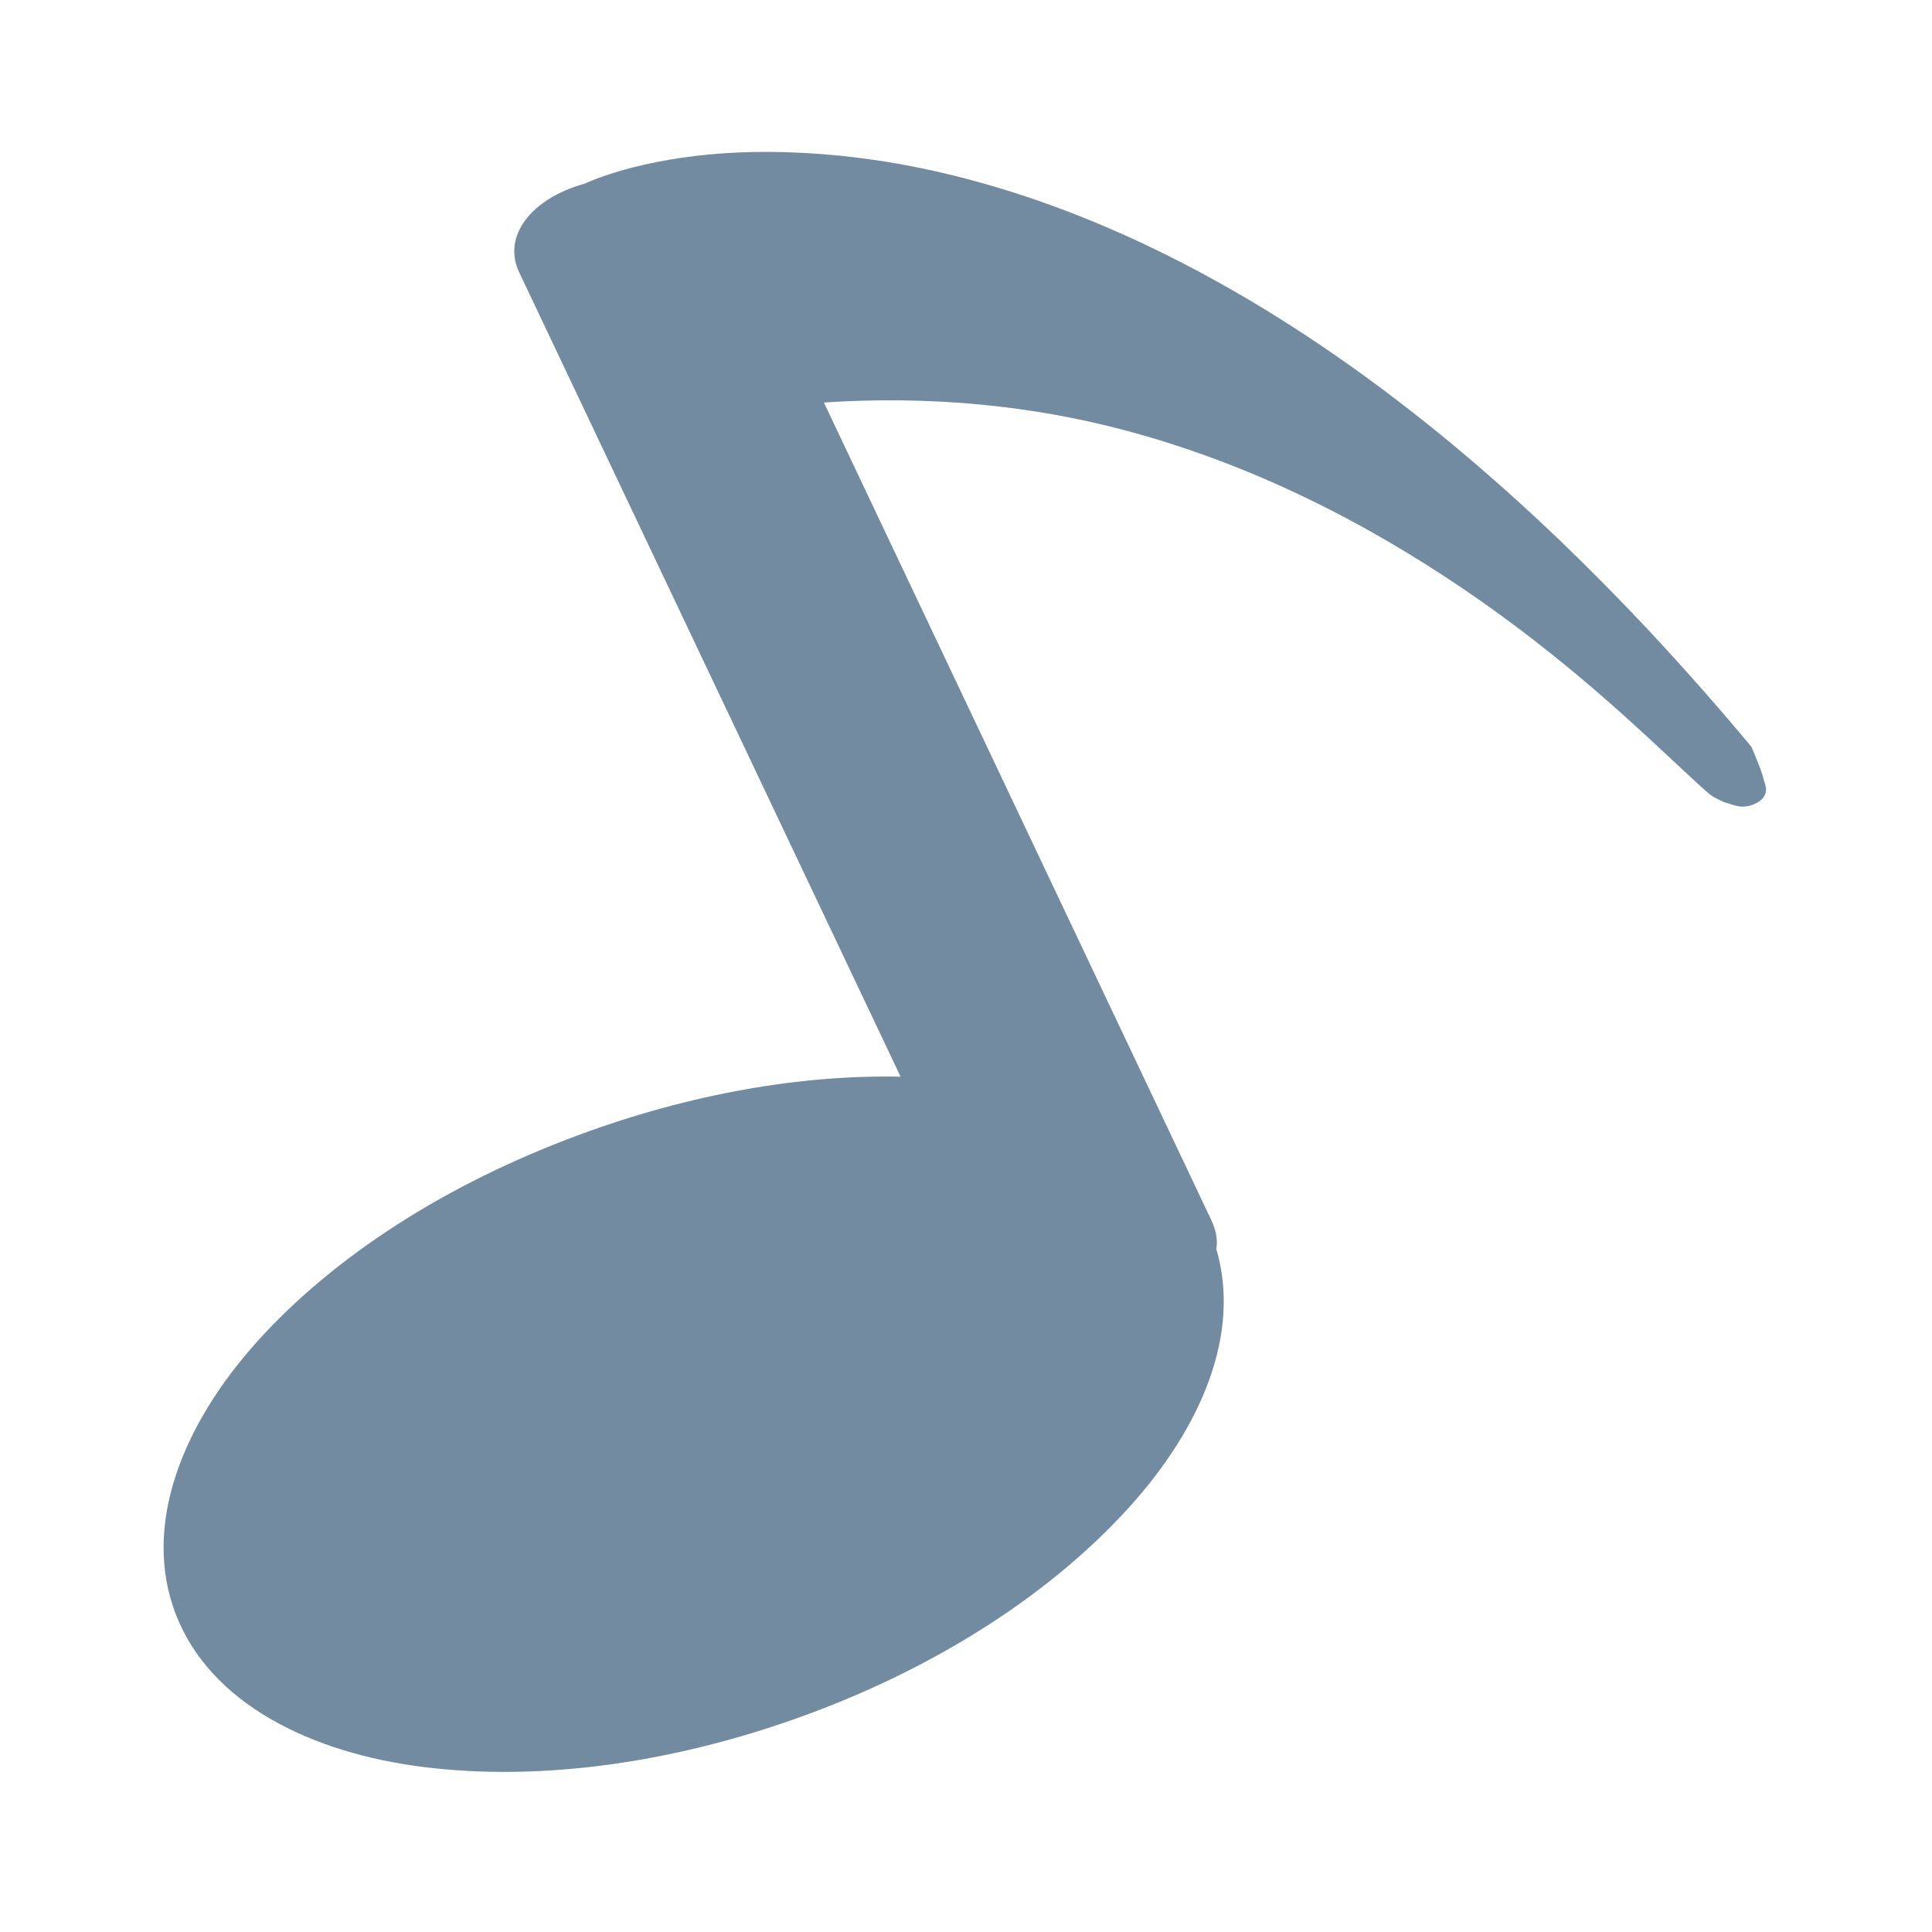 <svg xmlns="http://www.w3.org/2000/svg" width="48" height="48">
 <path d="M 19.531,3.781 C 18.422,3.748 17.452,3.826 16.625,3.969 C 15.798,4.111 15.11,4.312 14.594,4.531 C 14.569,4.542 14.555,4.552 14.531,4.562 C 13.179,4.933 12.467,5.889 12.906,6.781 L 22.375,26.75 C 19.904,26.698 17.151,27.176 14.406,28.188 C 11.071,29.417 8.296,31.22 6.406,33.312 C 4.516,35.405 3.516,37.928 4.375,40.125 C 5.234,42.322 7.718,43.558 10.562,43.906 C 13.407,44.254 16.727,43.823 20.062,42.594 C 23.398,41.364 26.173,39.53 28.062,37.438 C 29.848,35.461 30.838,33.137 30.219,31.031 C 30.259,30.794 30.209,30.555 30.094,30.312 L 20.469,10 C 23.175,9.823 25.667,10.086 27.938,10.688 C 31.473,11.625 34.495,13.314 36.844,14.969 C 39.193,16.624 40.888,18.274 41.875,19.188 C 42.122,19.416 42.328,19.614 42.5,19.75 C 42.586,19.818 42.684,19.852 42.781,19.906 C 42.83,19.933 42.879,19.941 42.969,19.969 C 43.058,19.997 43.207,20.065 43.406,20.031 C 43.606,19.998 43.76,19.887 43.812,19.812 C 43.865,19.738 43.871,19.671 43.875,19.625 C 43.883,19.533 43.836,19.437 43.812,19.344 C 43.765,19.156 43.674,18.936 43.531,18.594 C 43.524,18.565 43.487,18.527 43.469,18.5 C 35.667,9.169 28.592,5.451 23.219,4.25 C 21.875,3.95 20.64,3.814 19.531,3.781 z" fill="#728BA0"/>
</svg>
